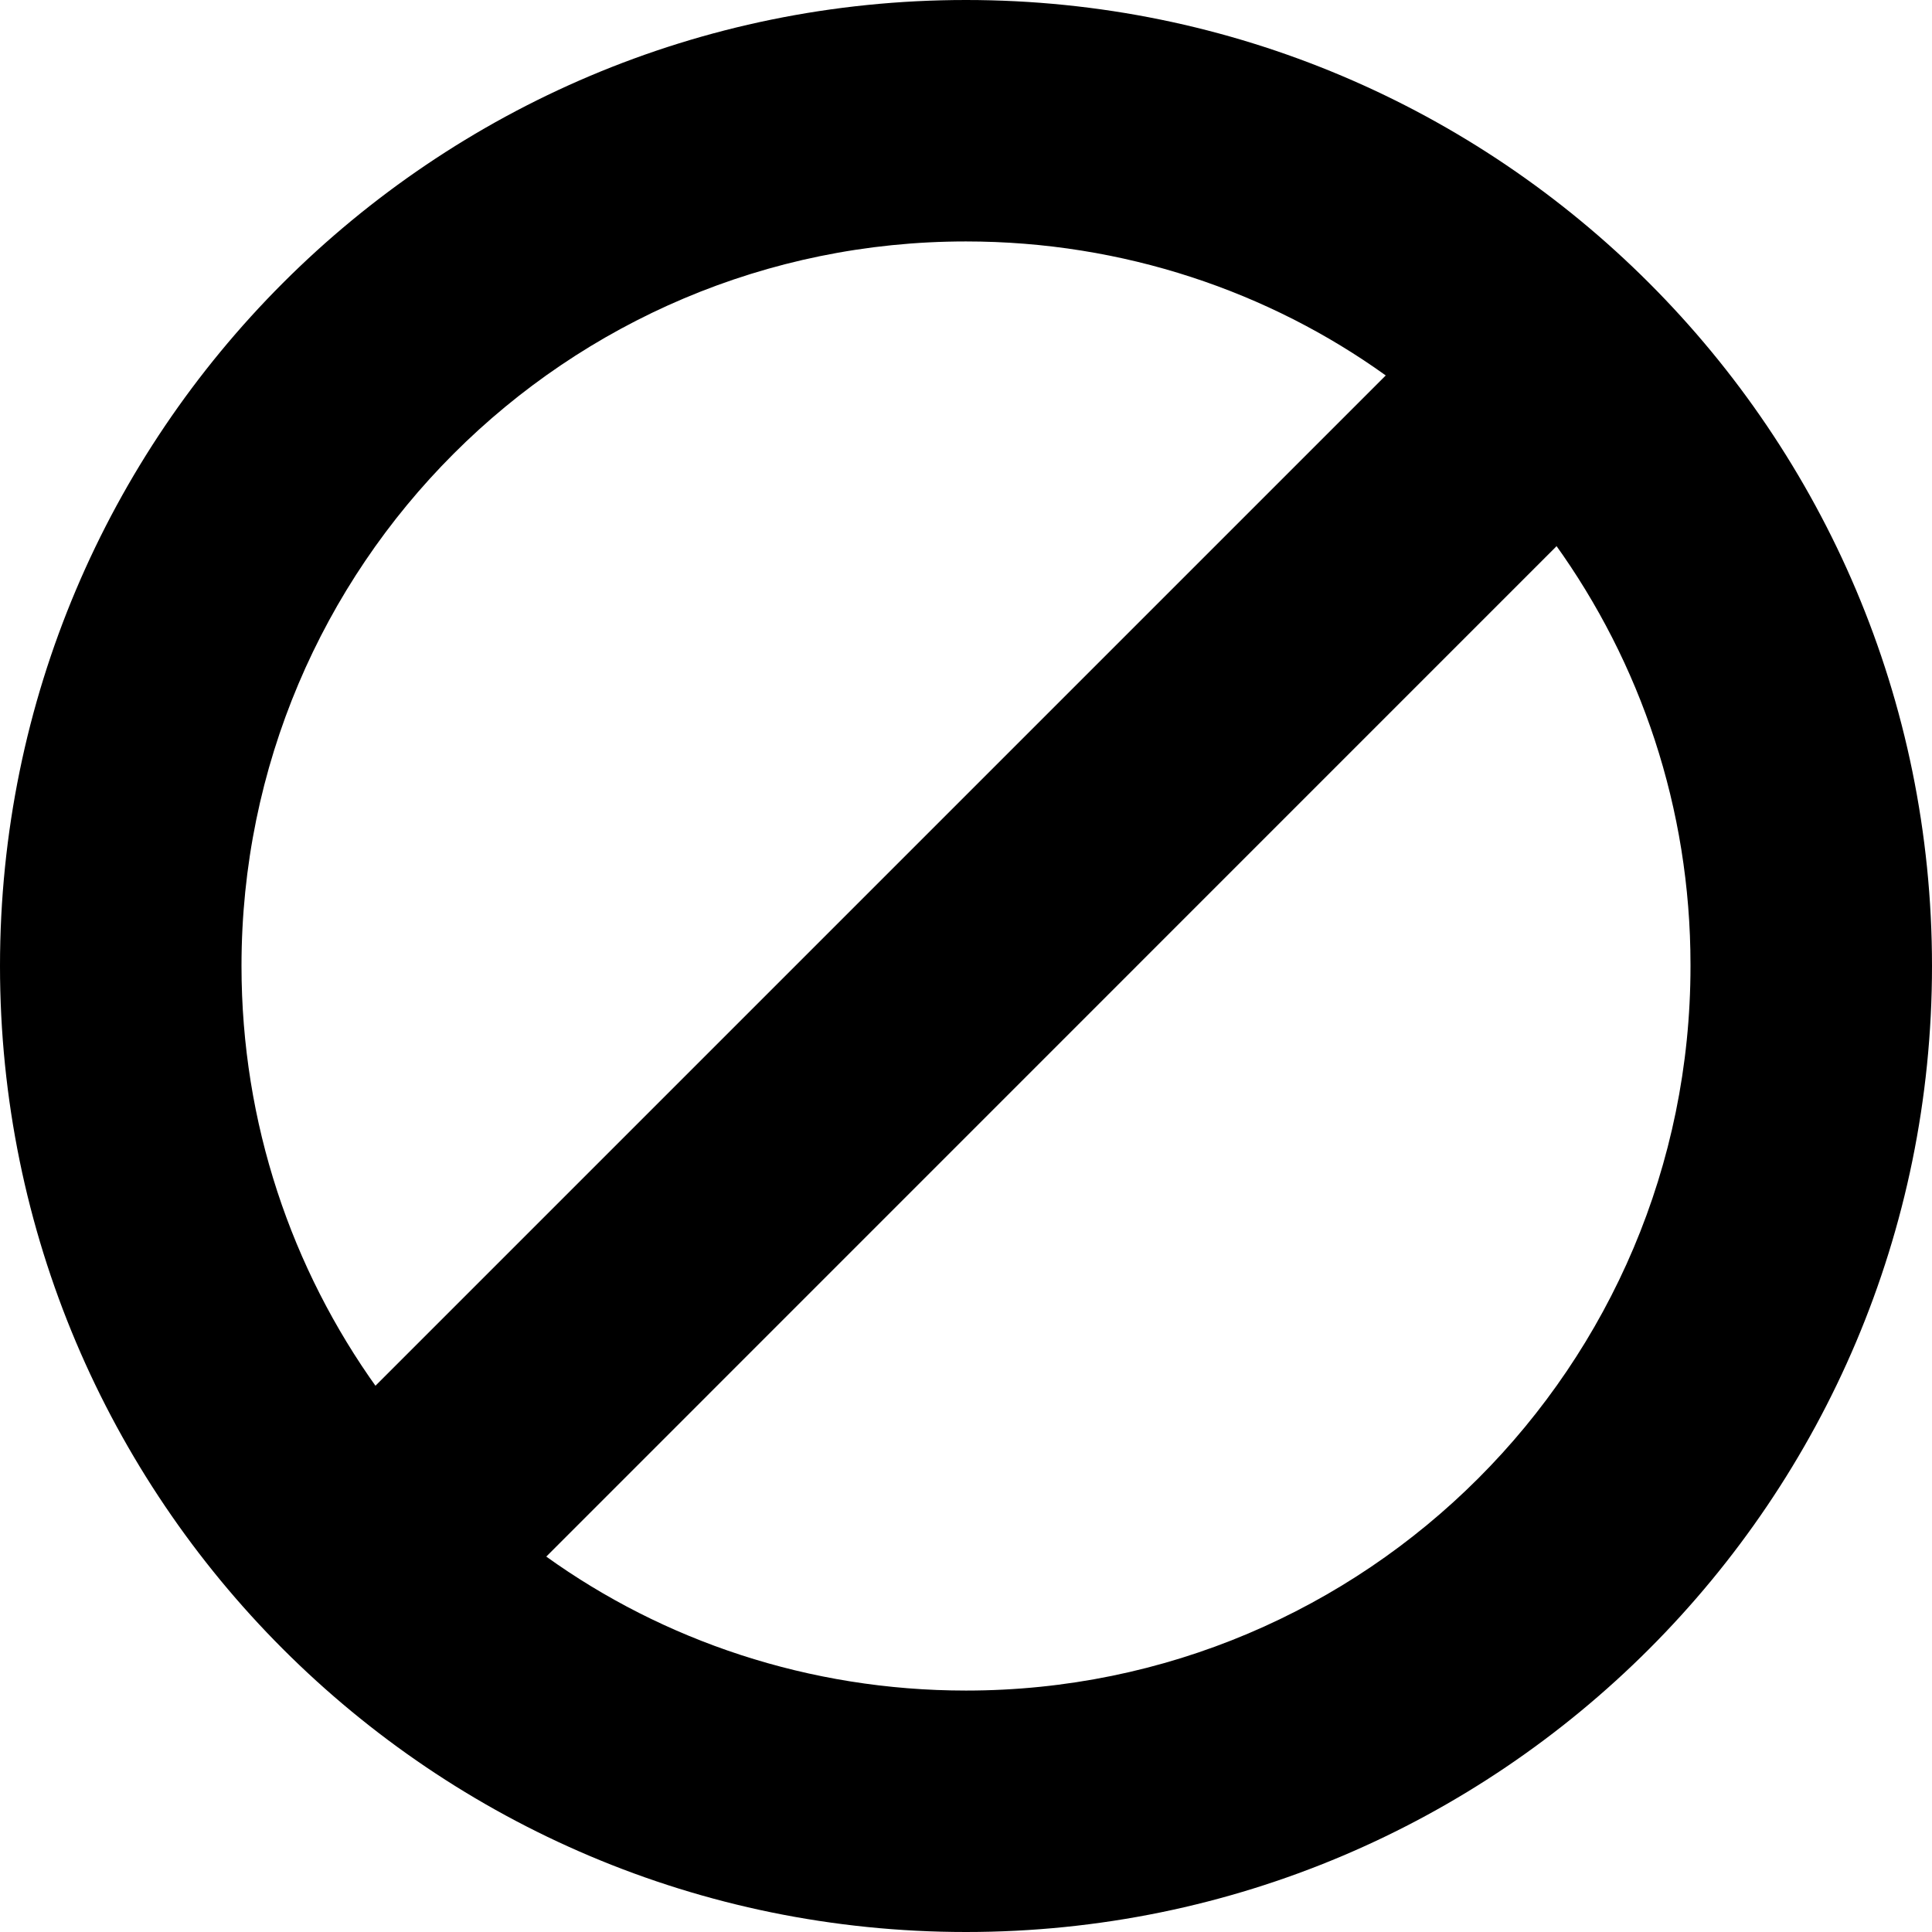 <!-- Generated by IcoMoon.io -->
<svg version="1.1" xmlns="http://www.w3.org/2000/svg" width="32" height="32" viewBox="0 0 32 32">
<title>presence-blocked-regular</title>
<path d="M32 16c0 8.836-7.164 16-16 16s-16-7.164-16-16 7.164-16 16-16 16 7.164 16 16zM28 16c0-0.006 0-0.012 0-0.019 0-2.601-0.831-5.008-2.243-6.97l0.024 0.036-16.733 16.735c1.932 1.388 4.345 2.219 6.952 2.219 6.627 0 12-5.373 12-12 0-0 0-0 0-0v0zM22.953 6.219c-1.932-1.388-4.345-2.22-6.953-2.22-6.627 0-12 5.373-12 12 0 2.607 0.832 5.021 2.244 6.989l-0.025-0.036 16.733-16.733z"></path>
</svg>
